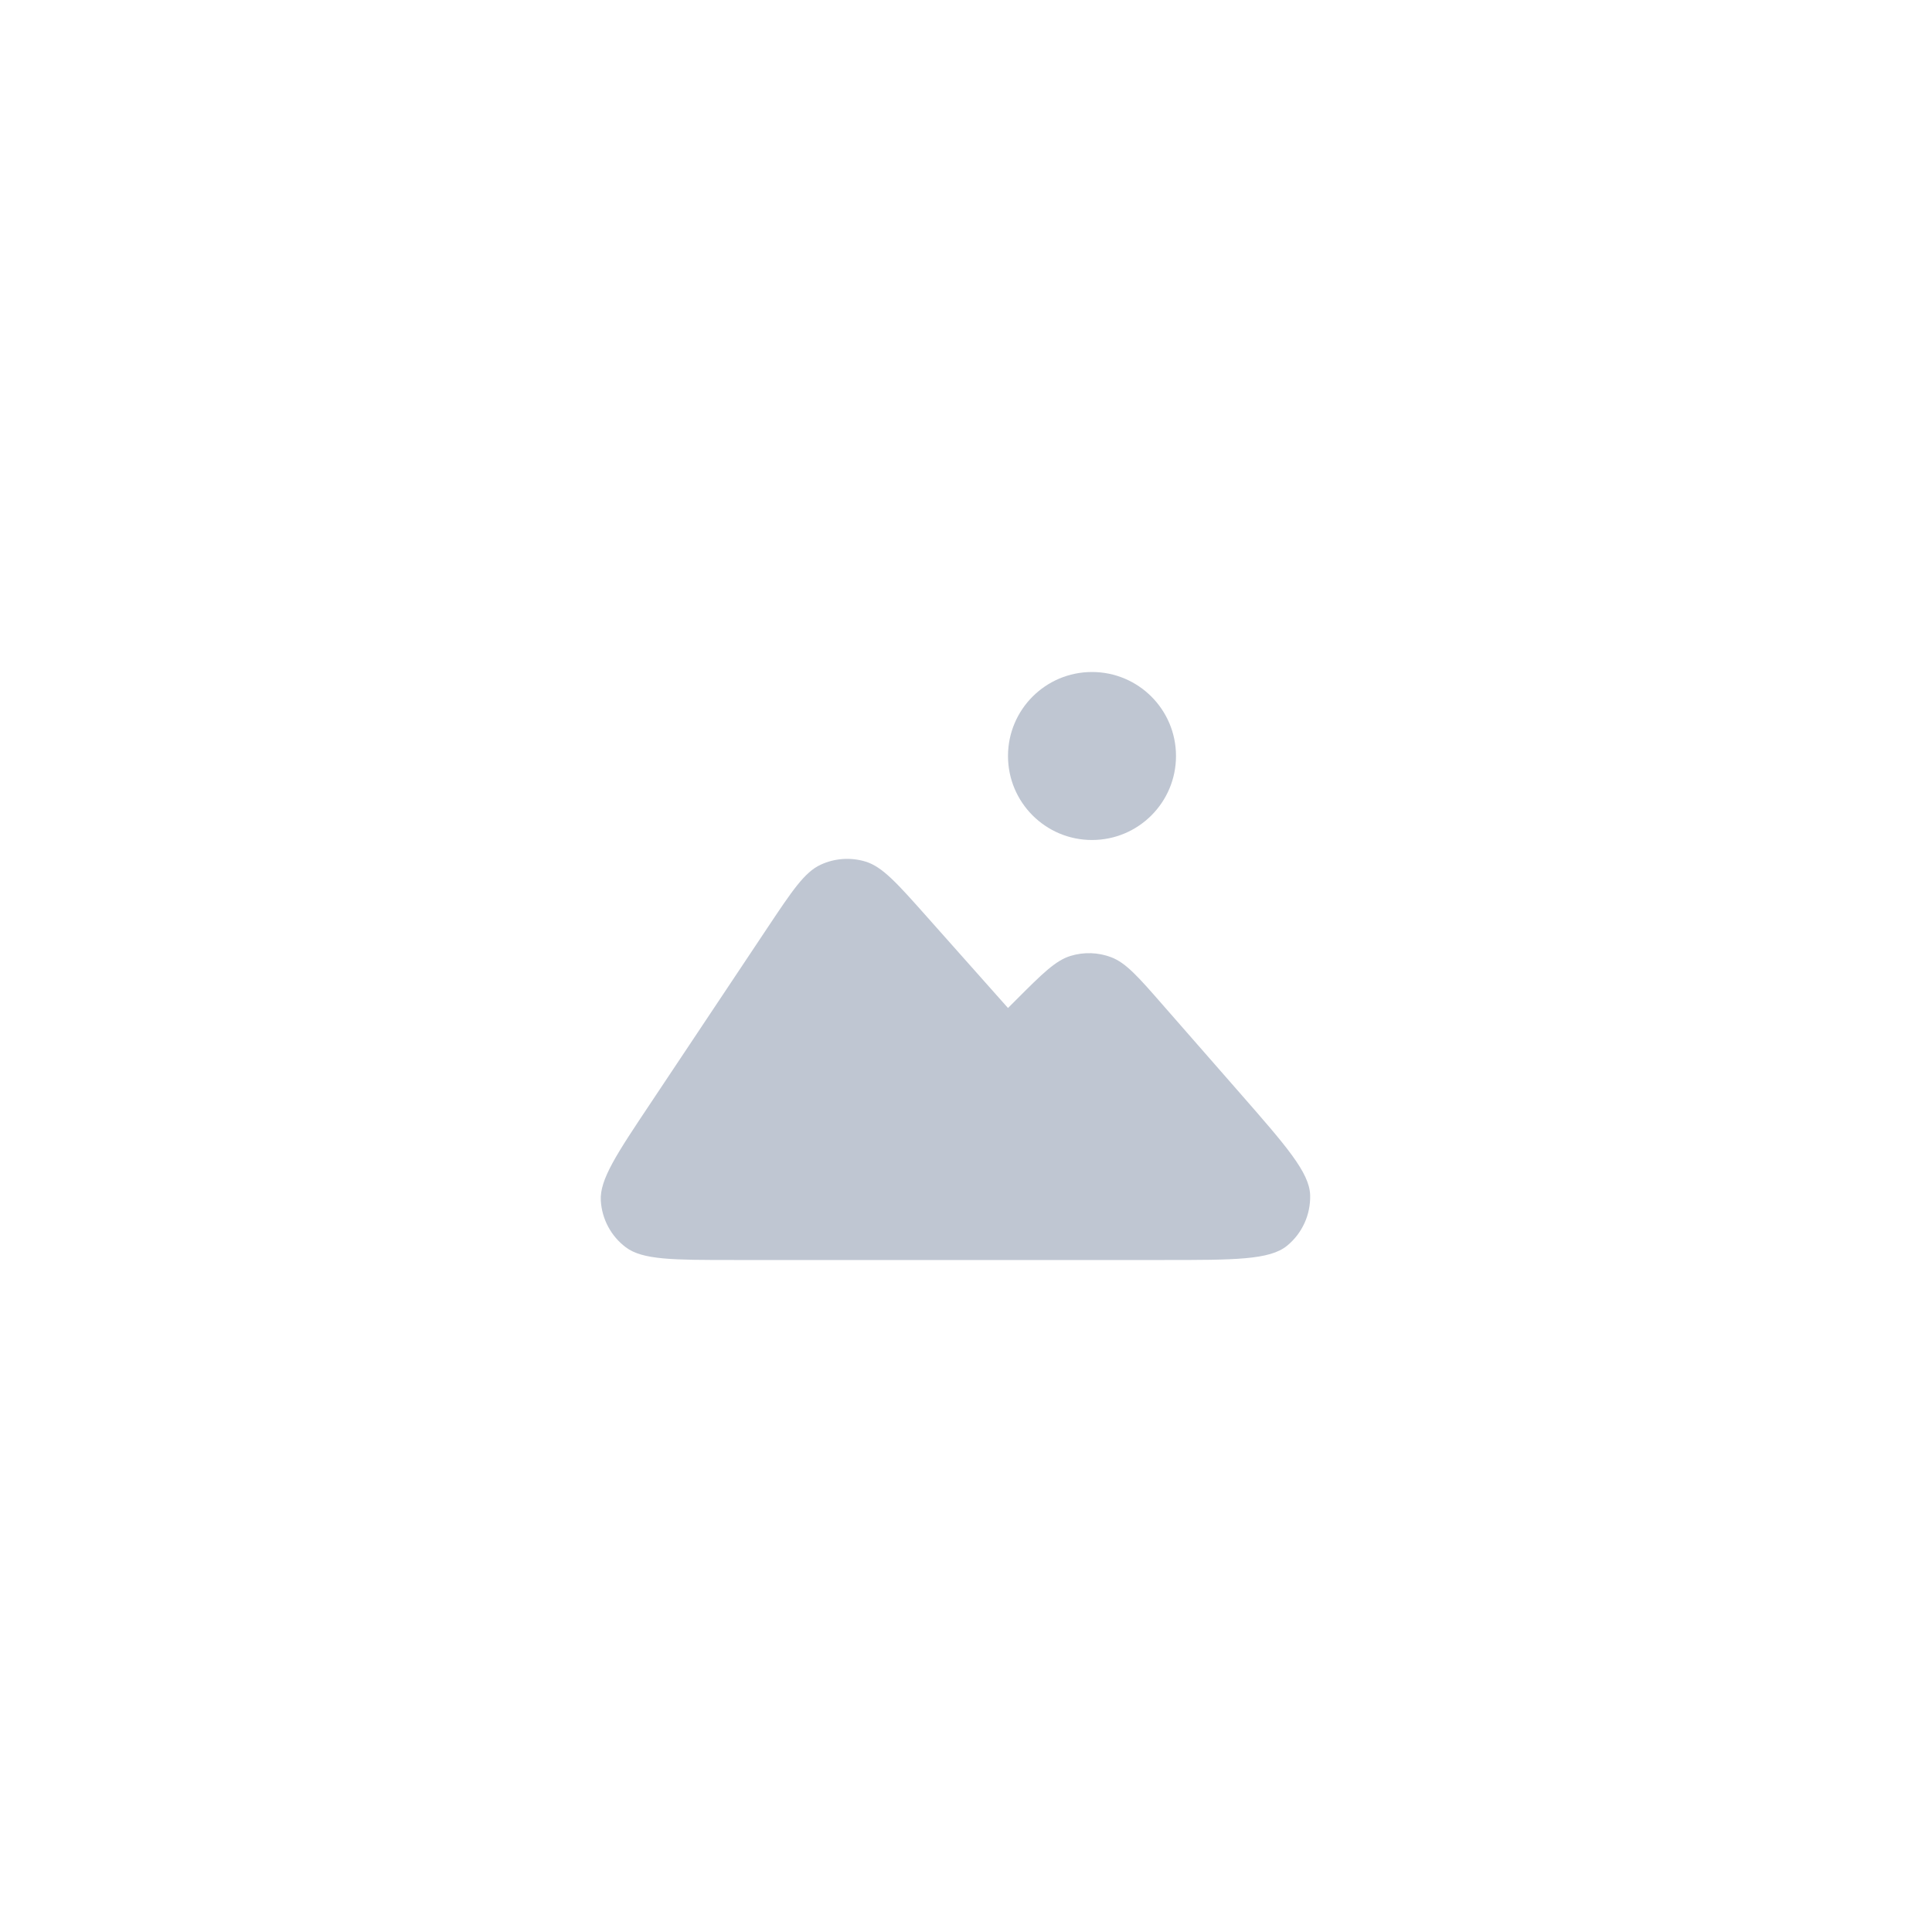 <svg width="46" height="46" viewBox="0 0 46 46" fill="none" xmlns="http://www.w3.org/2000/svg">
<path d="M24 24L22.066 21.824C21.363 21.033 21.011 20.637 20.608 20.514C20.254 20.407 19.873 20.433 19.538 20.589C19.156 20.766 18.862 21.207 18.275 22.087L15.488 26.269C14.679 27.481 14.275 28.087 14.305 28.589C14.332 29.027 14.548 29.432 14.898 29.696C15.299 30 16.028 30 17.484 30H27.711C29.391 30 30.231 30 30.645 29.66C31.006 29.364 31.208 28.918 31.194 28.452C31.176 27.916 30.623 27.284 29.517 26.02L27.689 23.931C27.102 23.259 26.808 22.924 26.456 22.791C26.147 22.674 25.808 22.663 25.492 22.759C25.132 22.868 24.817 23.183 24.186 23.814L24 24Z" fill="#BFC6D2"/>
<path d="M28 18C28 19.105 27.105 20 26 20C24.895 20 24 19.105 24 18C24 16.895 24.895 16 26 16C27.105 16 28 16.895 28 18Z" fill="#BFC6D2"/>
</svg>
